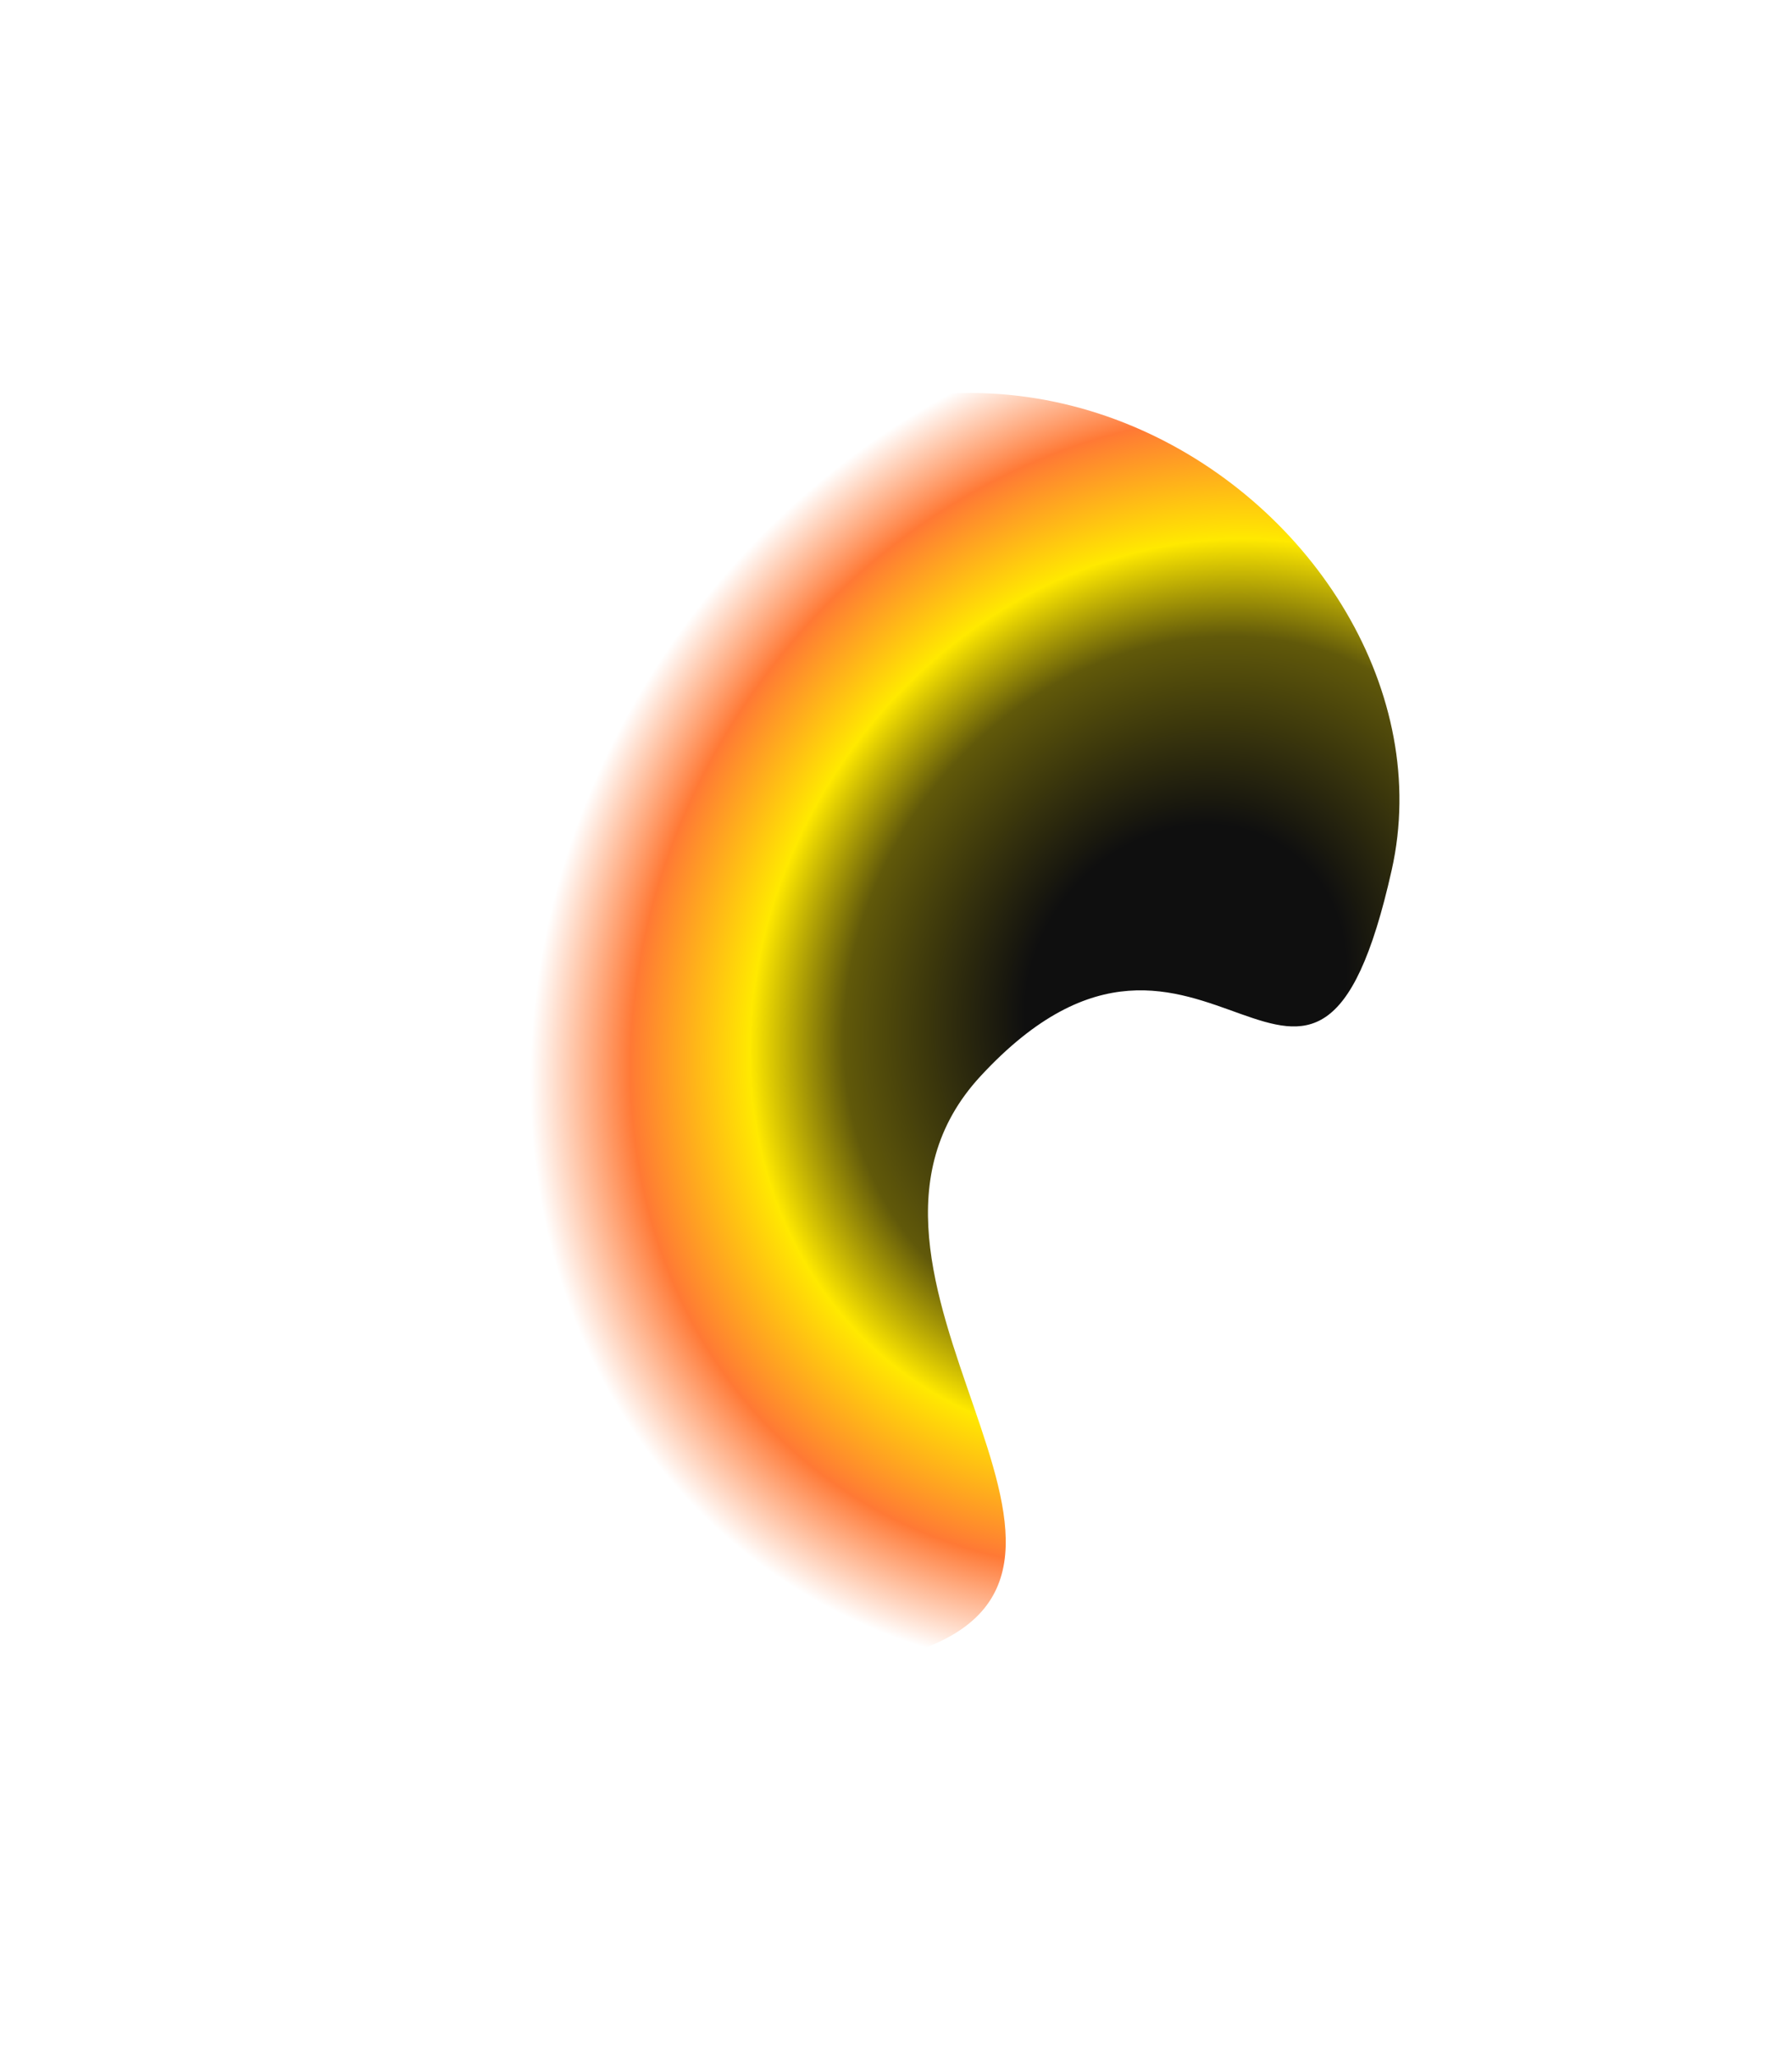 <svg width="817" height="938" viewBox="0 0 817 938" fill="none" xmlns="http://www.w3.org/2000/svg">
<g filter="url(#filter0_d_586_988)">
<path d="M447 490.5C364.316 579.978 531.887 715.365 416.372 752.904C264.425 802.283 75.417 532.773 248.512 294.527C421.607 56.282 670.555 235.449 634.514 396.427C598.473 557.405 549.738 379.321 447 490.5Z" fill="url(#paint0_radial_586_988)"/>
</g>
<defs>
<filter id="filter0_d_586_988" x="0.908" y="0.491" width="815.721" height="936.921" filterUnits="userSpaceOnUse" color-interpolation-filters="sRGB">
<feFlood flood-opacity="0" result="BackgroundImageFix"/>
<feColorMatrix in="SourceAlpha" type="matrix" values="0 0 0 0 0 0 0 0 0 0 0 0 0 0 0 0 0 0 127 0" result="hardAlpha"/>
<feOffset/>
<feGaussianBlur stdDeviation="89.3"/>
<feComposite in2="hardAlpha" operator="out"/>
<feColorMatrix type="matrix" values="0 0 0 0 0 0 0 0 0 0 0 0 0 0 0 0 0 0 1 0"/>
<feBlend mode="normal" in2="BackgroundImageFix" result="effect1_dropShadow_586_988"/>
<feBlend mode="normal" in="SourceGraphic" in2="effect1_dropShadow_586_988" result="shape"/>
</filter>
<radialGradient id="paint0_radial_586_988" cx="0" cy="0" r="1" gradientUnits="userSpaceOnUse" gradientTransform="translate(540 451) rotate(126.799) scale(644.4 547.01)">
<stop offset="0.125" stop-color="#0F0F0F"/>
<stop offset="0.266" stop-color="#61590A"/>
<stop offset="0.339" stop-color="#FFE900"/>
<stop offset="0.432" stop-color="#FF7935"/>
<stop offset="0.51" stop-color="white"/>
</radialGradient>
</defs>
</svg>

